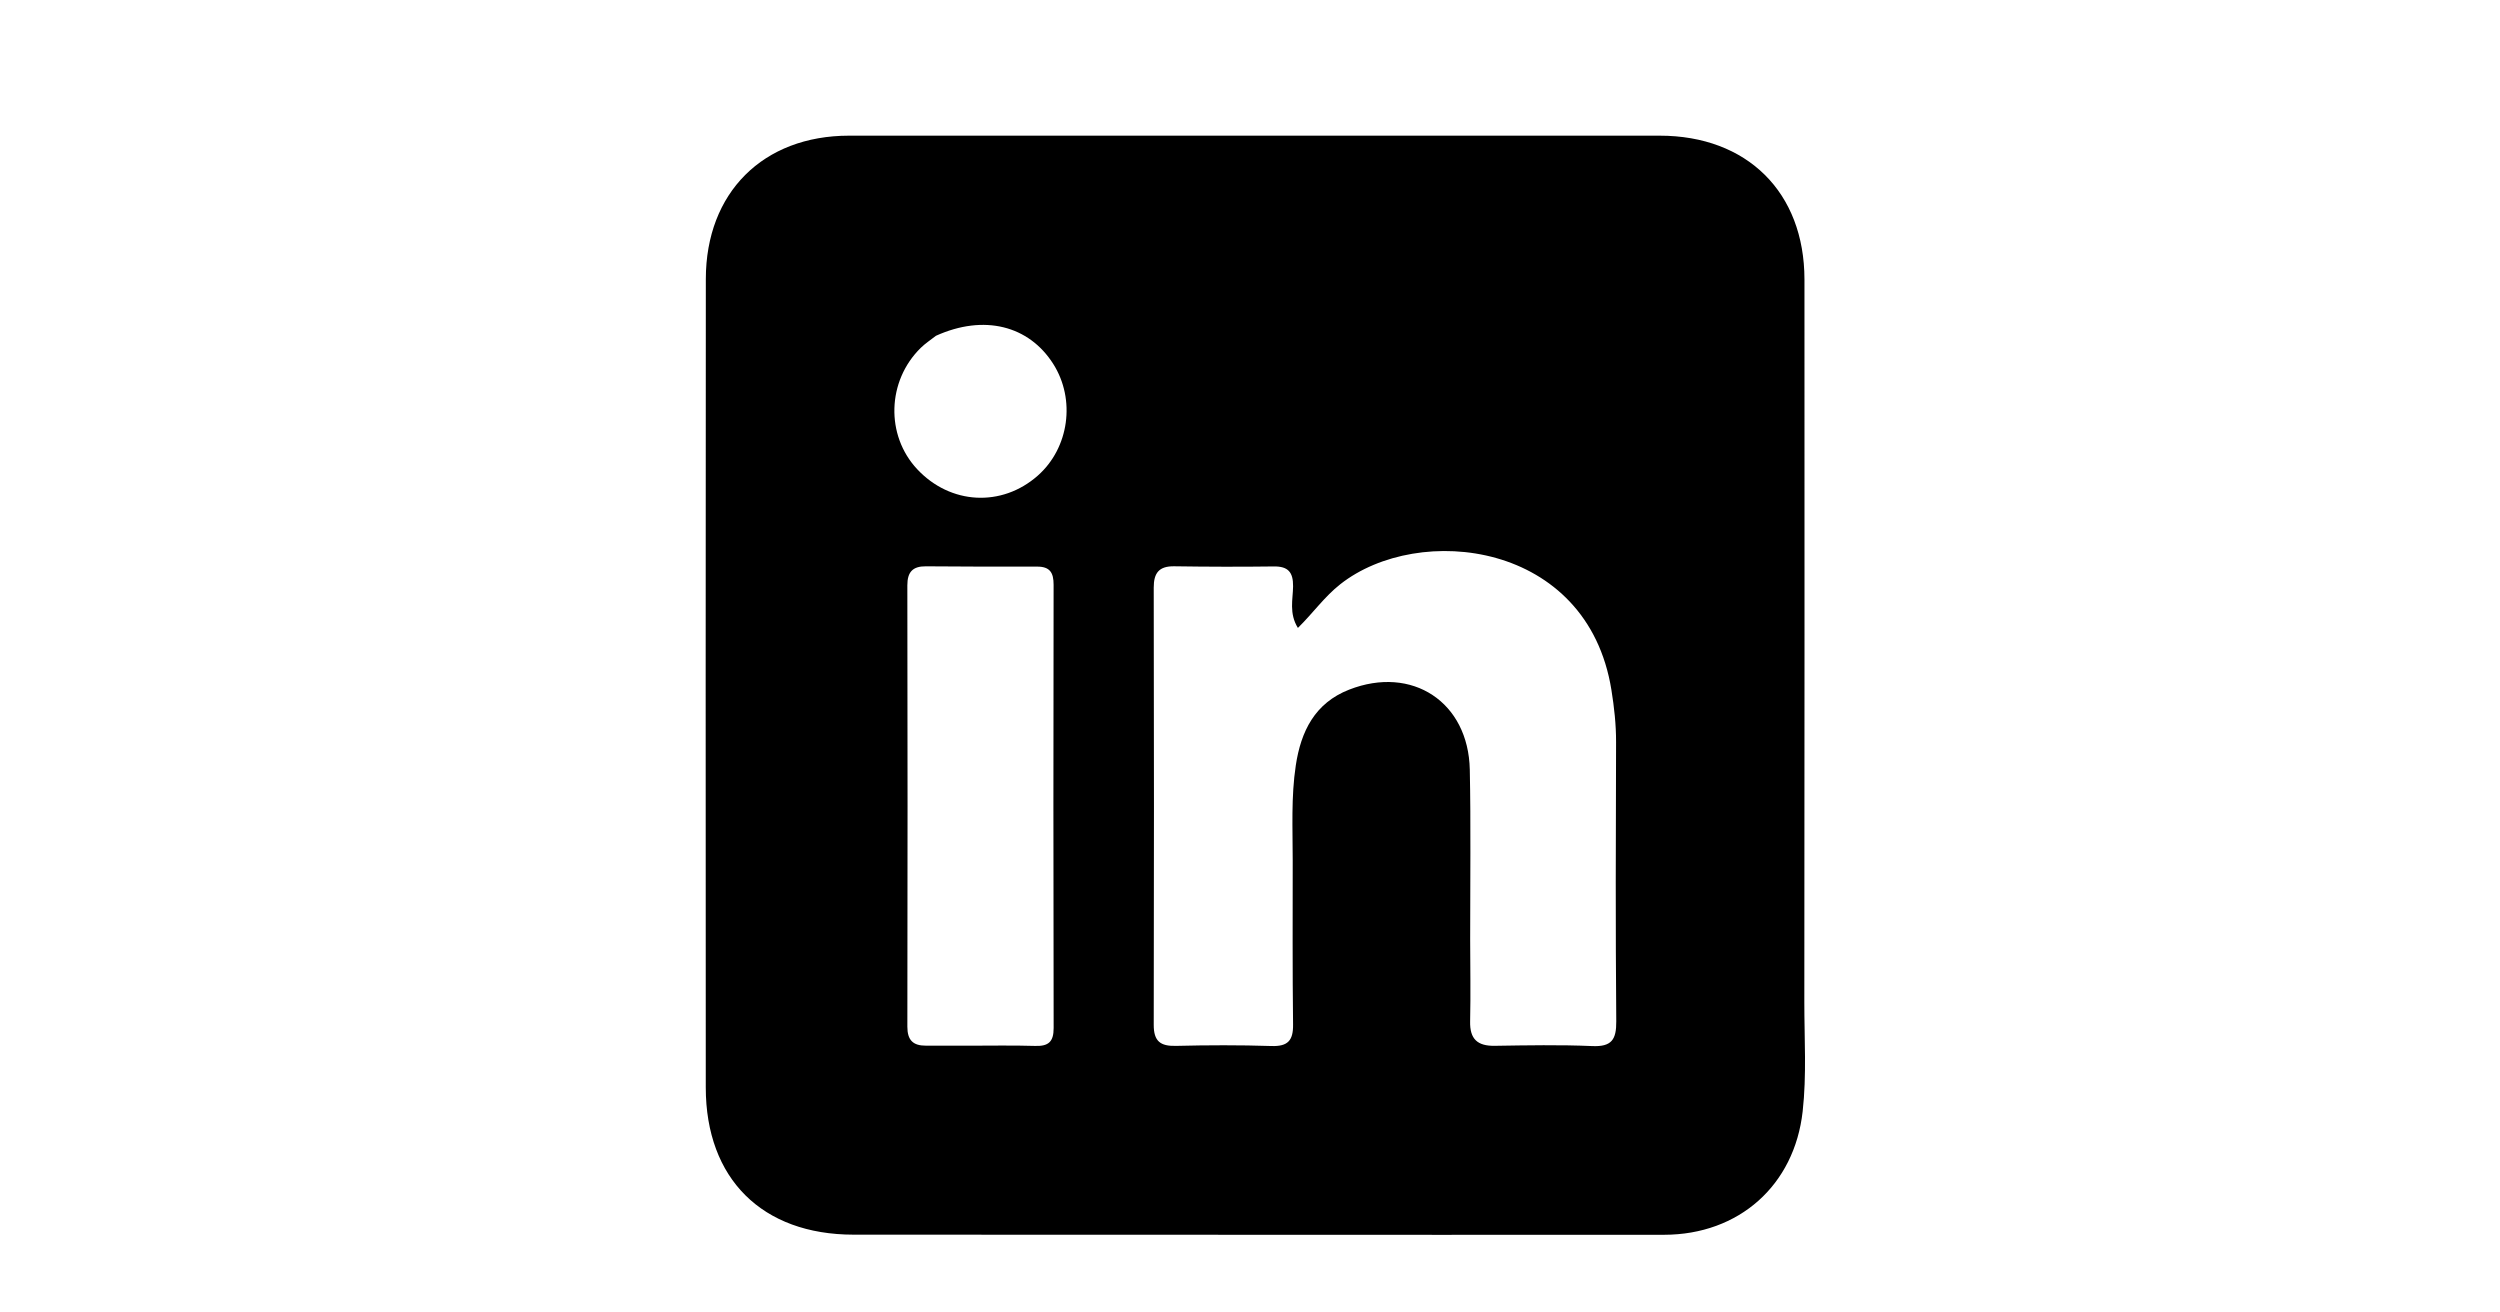 <svg version="1.1" id="Layer_1" xmlns="http://www.w3.org/2000/svg" xmlns:xlink="http://www.w3.org/1999/xlink" x="0px" y="0px"
	 width="100%" viewBox="0 0 640 336" enable-background="new 0 0 640 336" xml:space="preserve">
<path fill="#000000" opacity="1" stroke="none" 
	d="
M311,316.1 
	C279.835,316.093 249.171,316.094 218.506,316.074 
	C195.11,316.059 180.69,301.767 180.677,278.402 
	C180.641,209.406 180.641,140.41 180.692,71.415 
	C180.708,49.308 195.358,34.733 217.366,34.73 
	C286.529,34.722 355.691,34.734 424.854,34.731 
	C447.261,34.73 461.933,49.222 461.942,71.553 
	C461.968,133.216 461.961,194.878 461.908,256.54 
	C461.901,265.864 462.52,275.207 461.482,284.511 
	C459.374,303.428 445.199,316.085 425.992,316.105 
	C387.828,316.143 349.664,316.105 311,316.1 
M376.364,240.5 
	C376.375,247.495 376.51,254.492 376.353,261.483 
	C376.252,265.993 378.223,267.797 382.645,267.728 
	C390.97,267.599 399.31,267.436 407.622,267.795 
	C412.57,268.009 413.803,266.158 413.764,261.465 
	C413.566,237.651 413.629,213.834 413.714,190.018 
	C413.73,185.493 413.235,181.056 412.522,176.619 
	C406.398,138.49 363.196,133.765 343.128,149.552 
	C339.064,152.749 336.134,156.941 332.262,160.75 
	C329.948,156.998 330.992,153.445 331.028,150.097 
	C331.067,146.488 329.767,144.96 326.089,145.01 
	C317.598,145.125 309.102,145.096 300.611,144.969 
	C296.721,144.91 295.347,146.663 295.354,150.425 
	C295.423,187.73 295.444,225.035 295.355,262.34 
	C295.345,266.535 297.024,267.847 301.039,267.747 
	C309.195,267.545 317.365,267.52 325.518,267.782 
	C329.684,267.915 331.074,266.378 331.025,262.308 
	C330.86,248.321 330.926,234.33 330.933,220.34 
	C330.937,212.189 330.497,204.014 331.727,195.912 
	C333.046,187.216 336.594,179.982 345.385,176.547 
	C361.487,170.255 375.911,179.701 376.267,197.033 
	C376.558,211.183 376.353,225.344 376.364,240.5 
M247.515,267.699 
	C253.347,267.702 259.183,267.579 265.01,267.757 
	C268.402,267.86 269.74,266.714 269.732,263.173 
	C269.646,225.347 269.66,187.521 269.721,149.695 
	C269.727,146.609 268.789,145.035 265.482,145.052 
	C255.986,145.101 246.489,145.03 236.993,144.977 
	C233.681,144.959 232.274,146.41 232.28,149.847 
	C232.351,187.506 232.352,225.166 232.284,262.825 
	C232.277,266.284 233.747,267.705 237.026,267.689 
	C240.191,267.673 243.357,267.692 247.515,267.699 
M239.597,85.963 
	C238.295,86.988 236.883,87.902 235.708,89.056 
	C227.065,97.536 226.682,111.437 234.8,120.115 
	C243.297,129.199 256.446,129.903 265.664,121.769 
	C273.7,114.675 275.416,102.269 269.621,93.15 
	C263.393,83.35 251.921,80.392 239.597,85.963 
z"/>
</svg>
